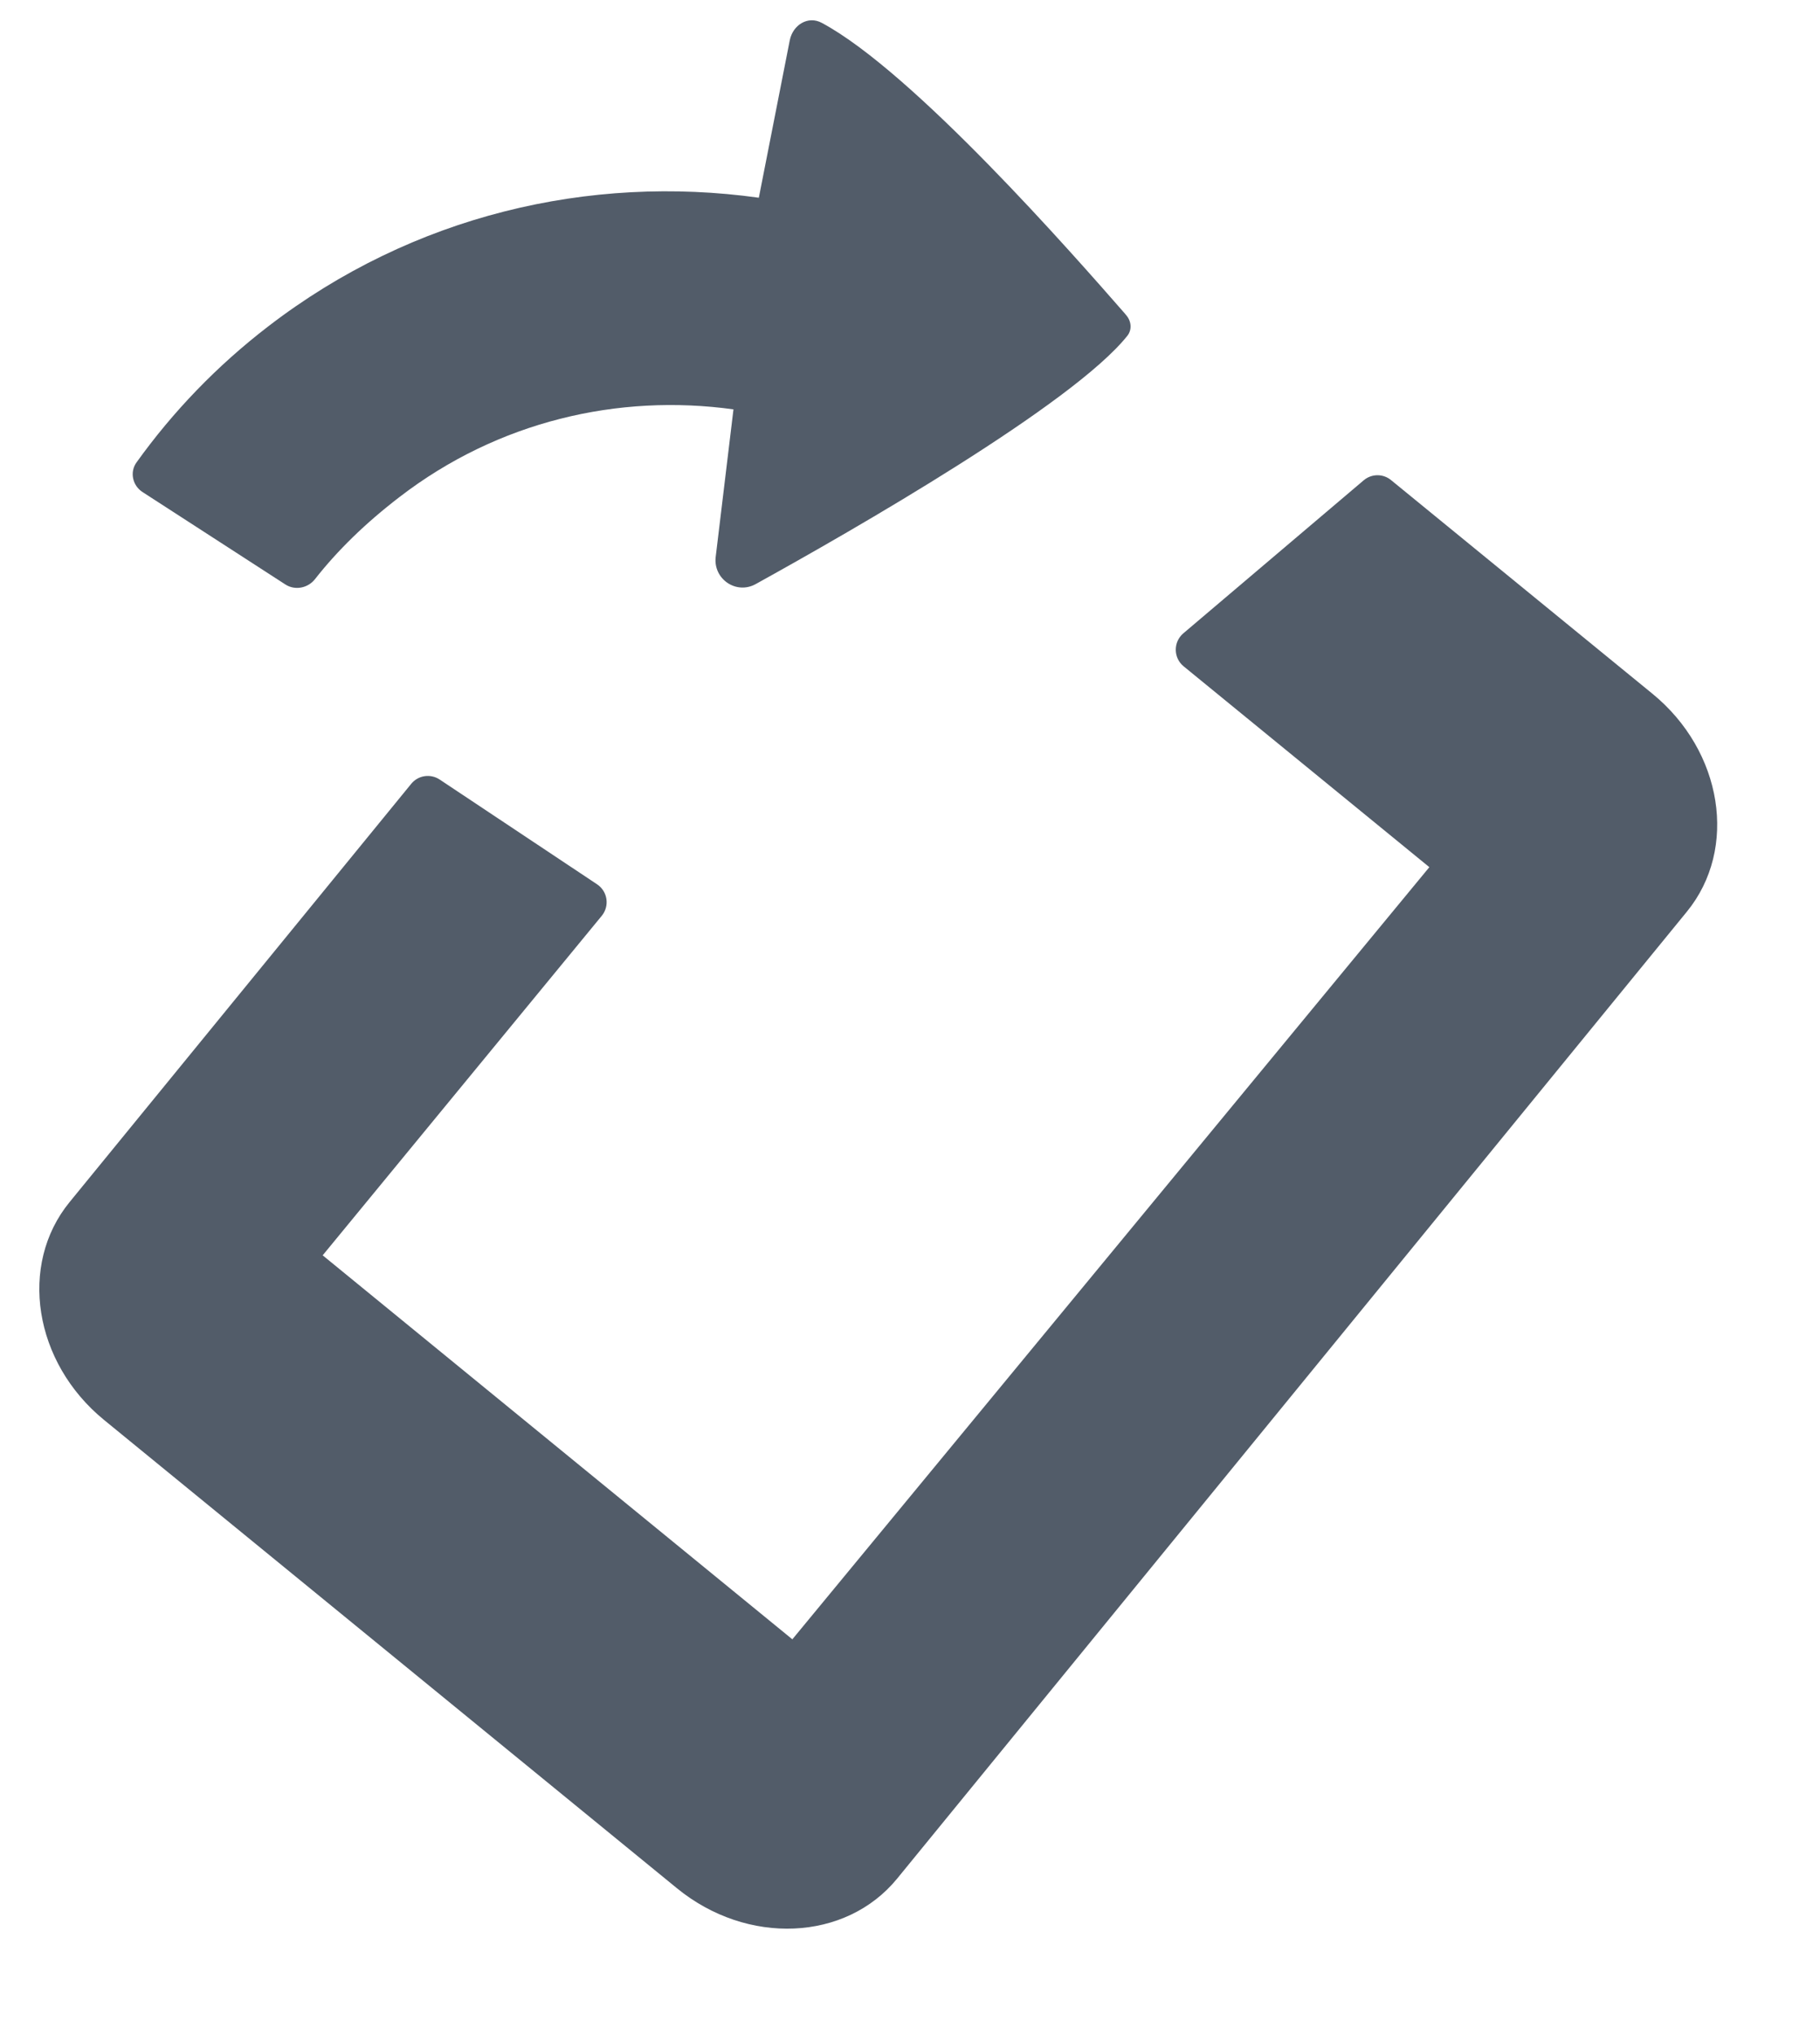 <svg width="17" height="19" viewBox="0 0 17 19" fill="none" xmlns="http://www.w3.org/2000/svg">
	<path d="M3.732 4.64C3.411 4.886 3.151 5.141 2.943 5.406C2.877 5.491 2.756 5.515 2.666 5.457L1.33 4.593C1.237 4.532 1.21 4.406 1.276 4.316C1.614 3.845 2.025 3.416 2.507 3.046C3.857 2.008 5.508 1.626 7.088 1.846L7.377 0.376C7.406 0.232 7.548 0.144 7.677 0.214C8.534 0.674 10.028 2.38 10.505 2.925L10.519 2.942C10.567 2.997 10.576 3.076 10.531 3.134C10.021 3.775 7.965 4.952 7.059 5.453C6.877 5.554 6.661 5.406 6.685 5.2L6.851 3.822C5.775 3.673 4.651 3.933 3.732 4.64Z" fill="#525C69"/>
	<path d="M0.65 11.223L3.841 7.318C3.906 7.238 4.021 7.221 4.107 7.278L5.577 8.256C5.676 8.322 5.696 8.458 5.621 8.55L3.014 11.72L7.401 15.305L13.351 8.096L11.056 6.221C10.959 6.142 10.958 5.994 11.053 5.913L12.738 4.484C12.811 4.422 12.919 4.421 12.993 4.482L15.435 6.477C16.092 7.014 16.236 7.924 15.757 8.511L8.38 17.539C7.901 18.125 6.98 18.166 6.323 17.629L0.972 13.257C0.315 12.72 0.171 11.809 0.65 11.223Z" fill="#525C69"/>
</svg>